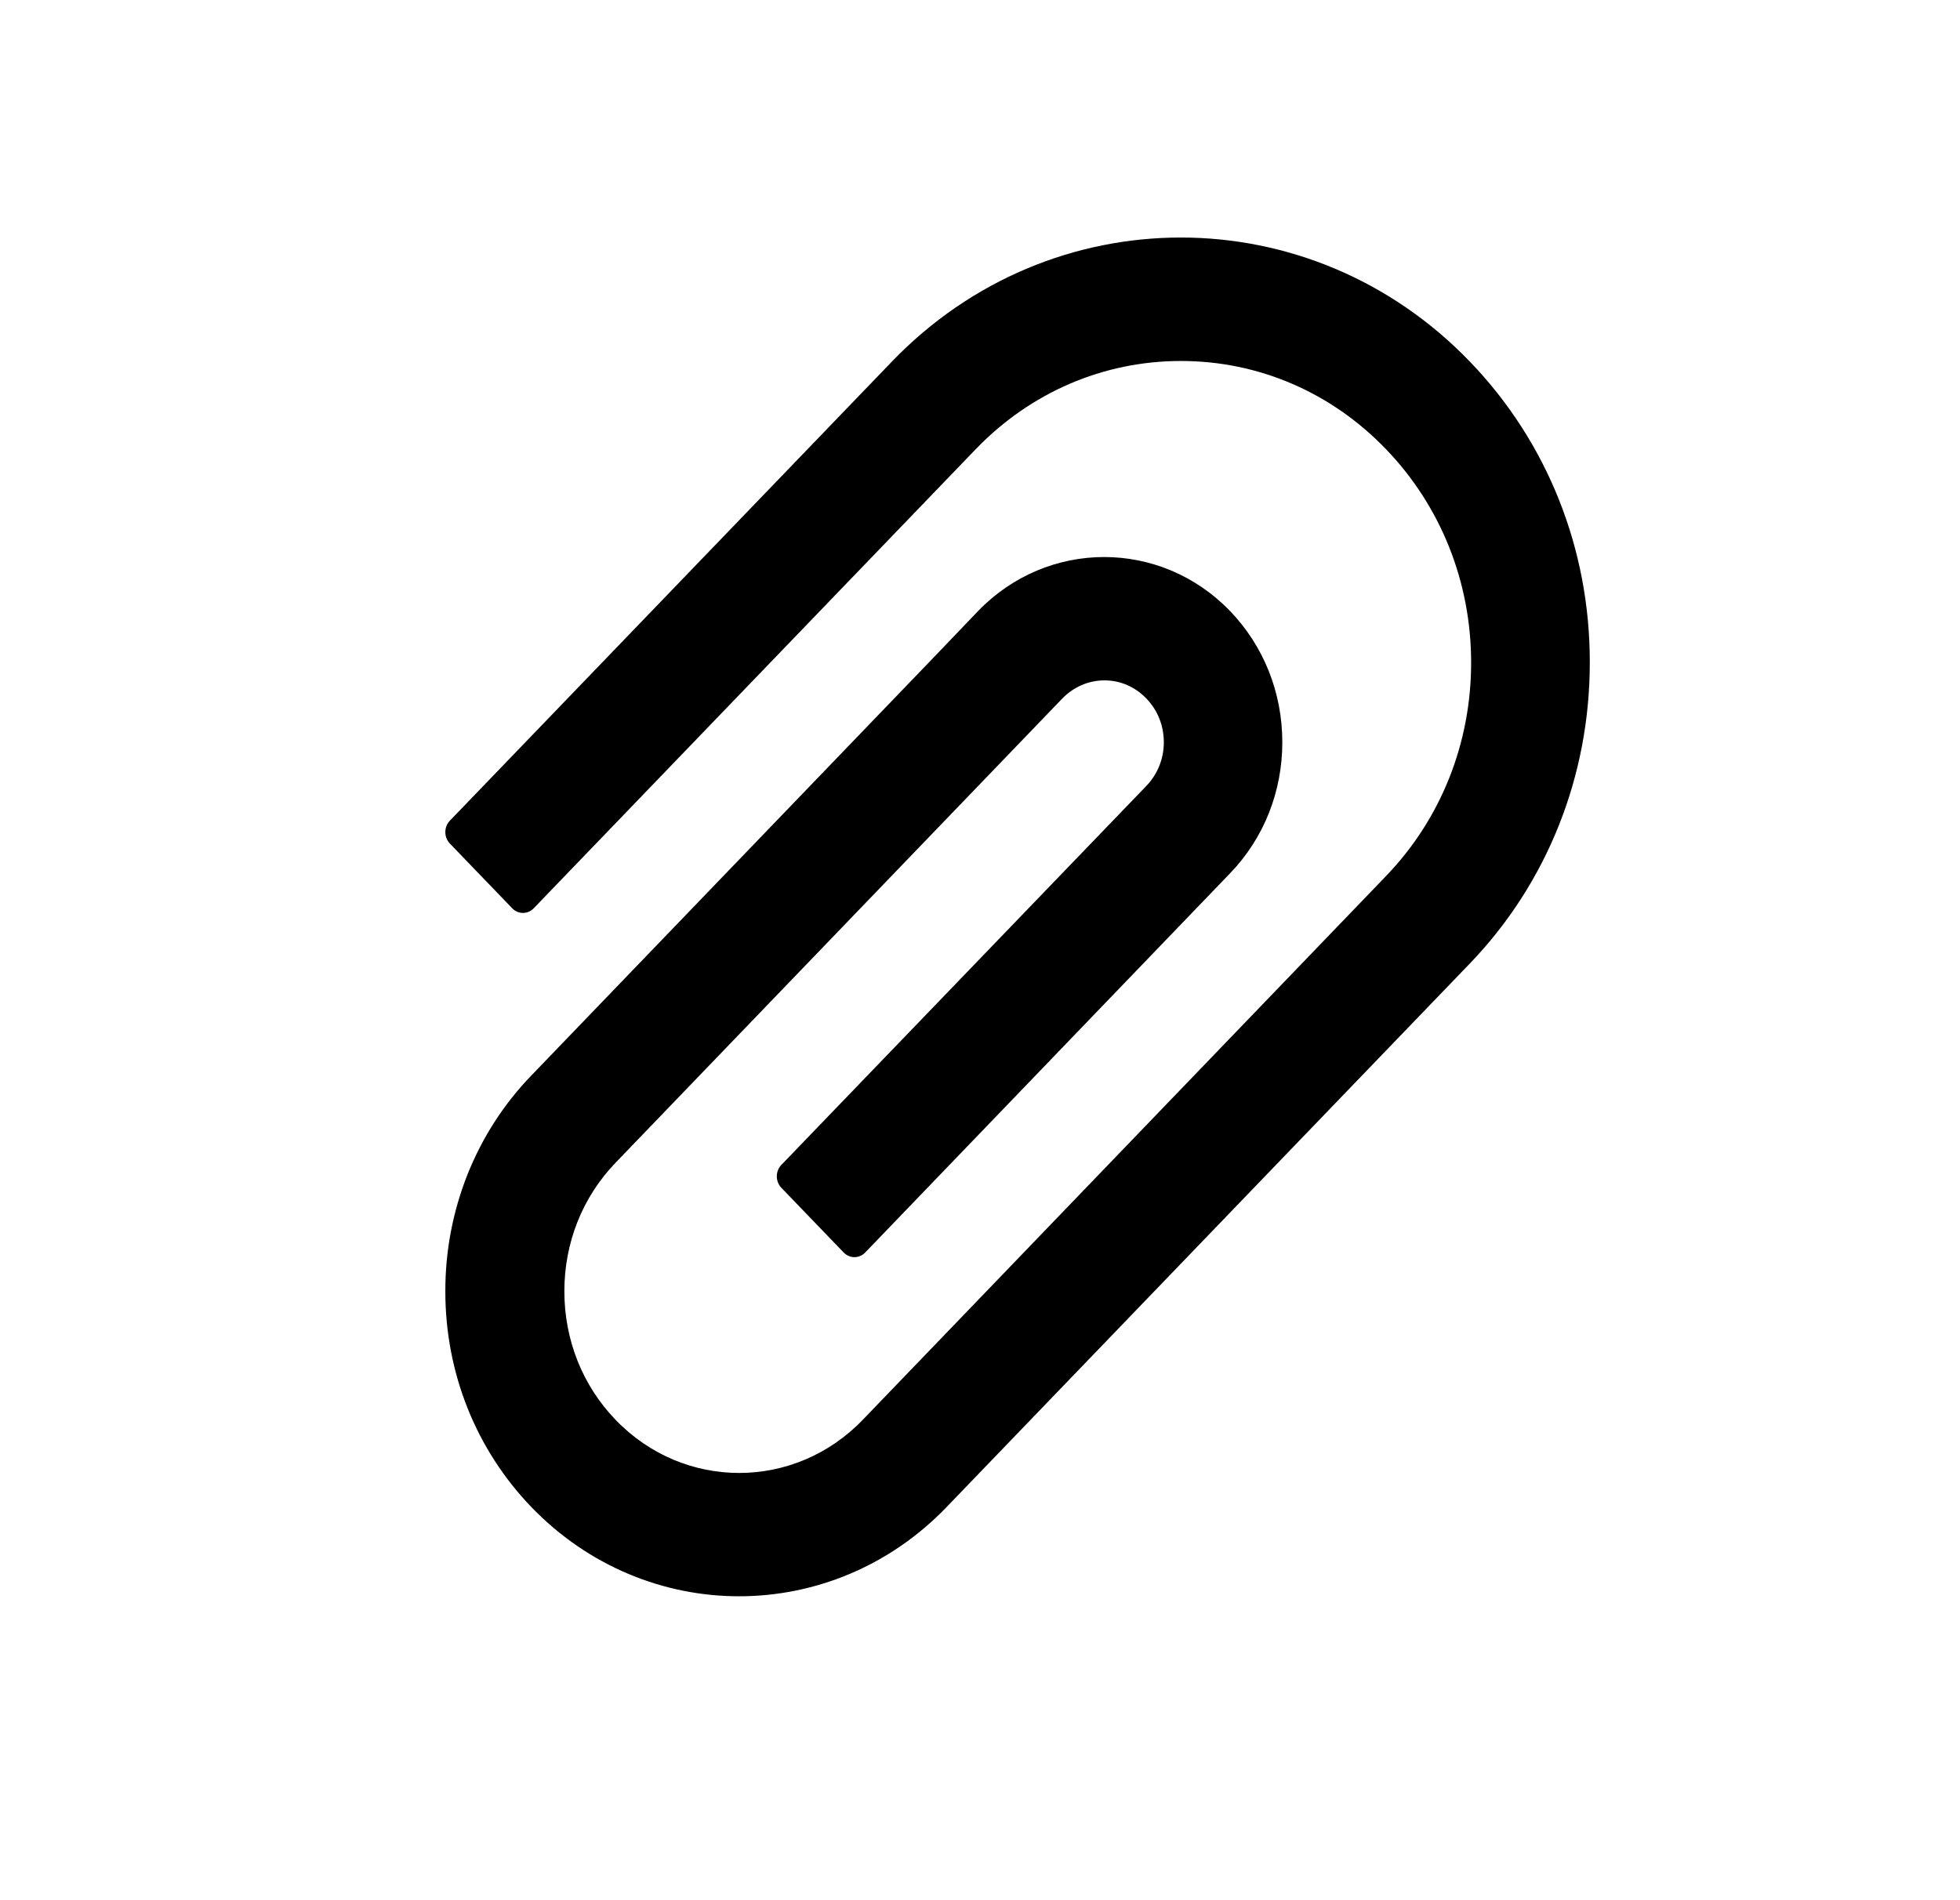 <svg width="33" height="32" viewBox="0 0 33 32" fill="none" xmlns="http://www.w3.org/2000/svg">
<path d="M24.752 6.094C22.067 3.302 17.694 3.302 15.012 6.094L7.572 13.823C7.524 13.874 7.498 13.942 7.498 14.013C7.498 14.084 7.524 14.152 7.572 14.203L8.624 15.296C8.672 15.346 8.737 15.374 8.805 15.374C8.873 15.374 8.938 15.346 8.986 15.296L16.426 7.567C17.349 6.607 18.578 6.079 19.883 6.079C21.189 6.079 22.417 6.607 23.338 7.567C24.261 8.527 24.769 9.805 24.769 11.159C24.769 12.516 24.261 13.791 23.338 14.751L15.756 22.632L14.527 23.909C13.379 25.104 11.511 25.104 10.363 23.909C9.807 23.331 9.502 22.564 9.502 21.745C9.502 20.927 9.807 20.16 10.363 19.582L17.885 11.764C18.076 11.568 18.327 11.458 18.595 11.458H18.598C18.866 11.458 19.113 11.568 19.302 11.764C19.493 11.962 19.595 12.223 19.595 12.502C19.595 12.777 19.49 13.038 19.302 13.234L13.153 19.62C13.105 19.671 13.079 19.739 13.079 19.81C13.079 19.881 13.105 19.95 13.153 20L14.205 21.093C14.253 21.143 14.318 21.171 14.386 21.171C14.454 21.171 14.519 21.143 14.567 21.093L20.713 14.704C21.28 14.114 21.59 13.331 21.59 12.499C21.59 11.666 21.277 10.88 20.713 10.293C19.541 9.075 17.637 9.078 16.465 10.293L15.736 11.055L8.946 18.112C8.485 18.588 8.12 19.155 7.871 19.779C7.623 20.404 7.496 21.073 7.498 21.748C7.498 23.121 8.014 24.41 8.946 25.379C9.912 26.381 11.178 26.882 12.444 26.882C13.709 26.882 14.975 26.381 15.938 25.379L24.752 16.221C26.049 14.87 26.767 13.071 26.767 11.159C26.77 9.244 26.051 7.445 24.752 6.094Z" fill="black"/>
</svg>
